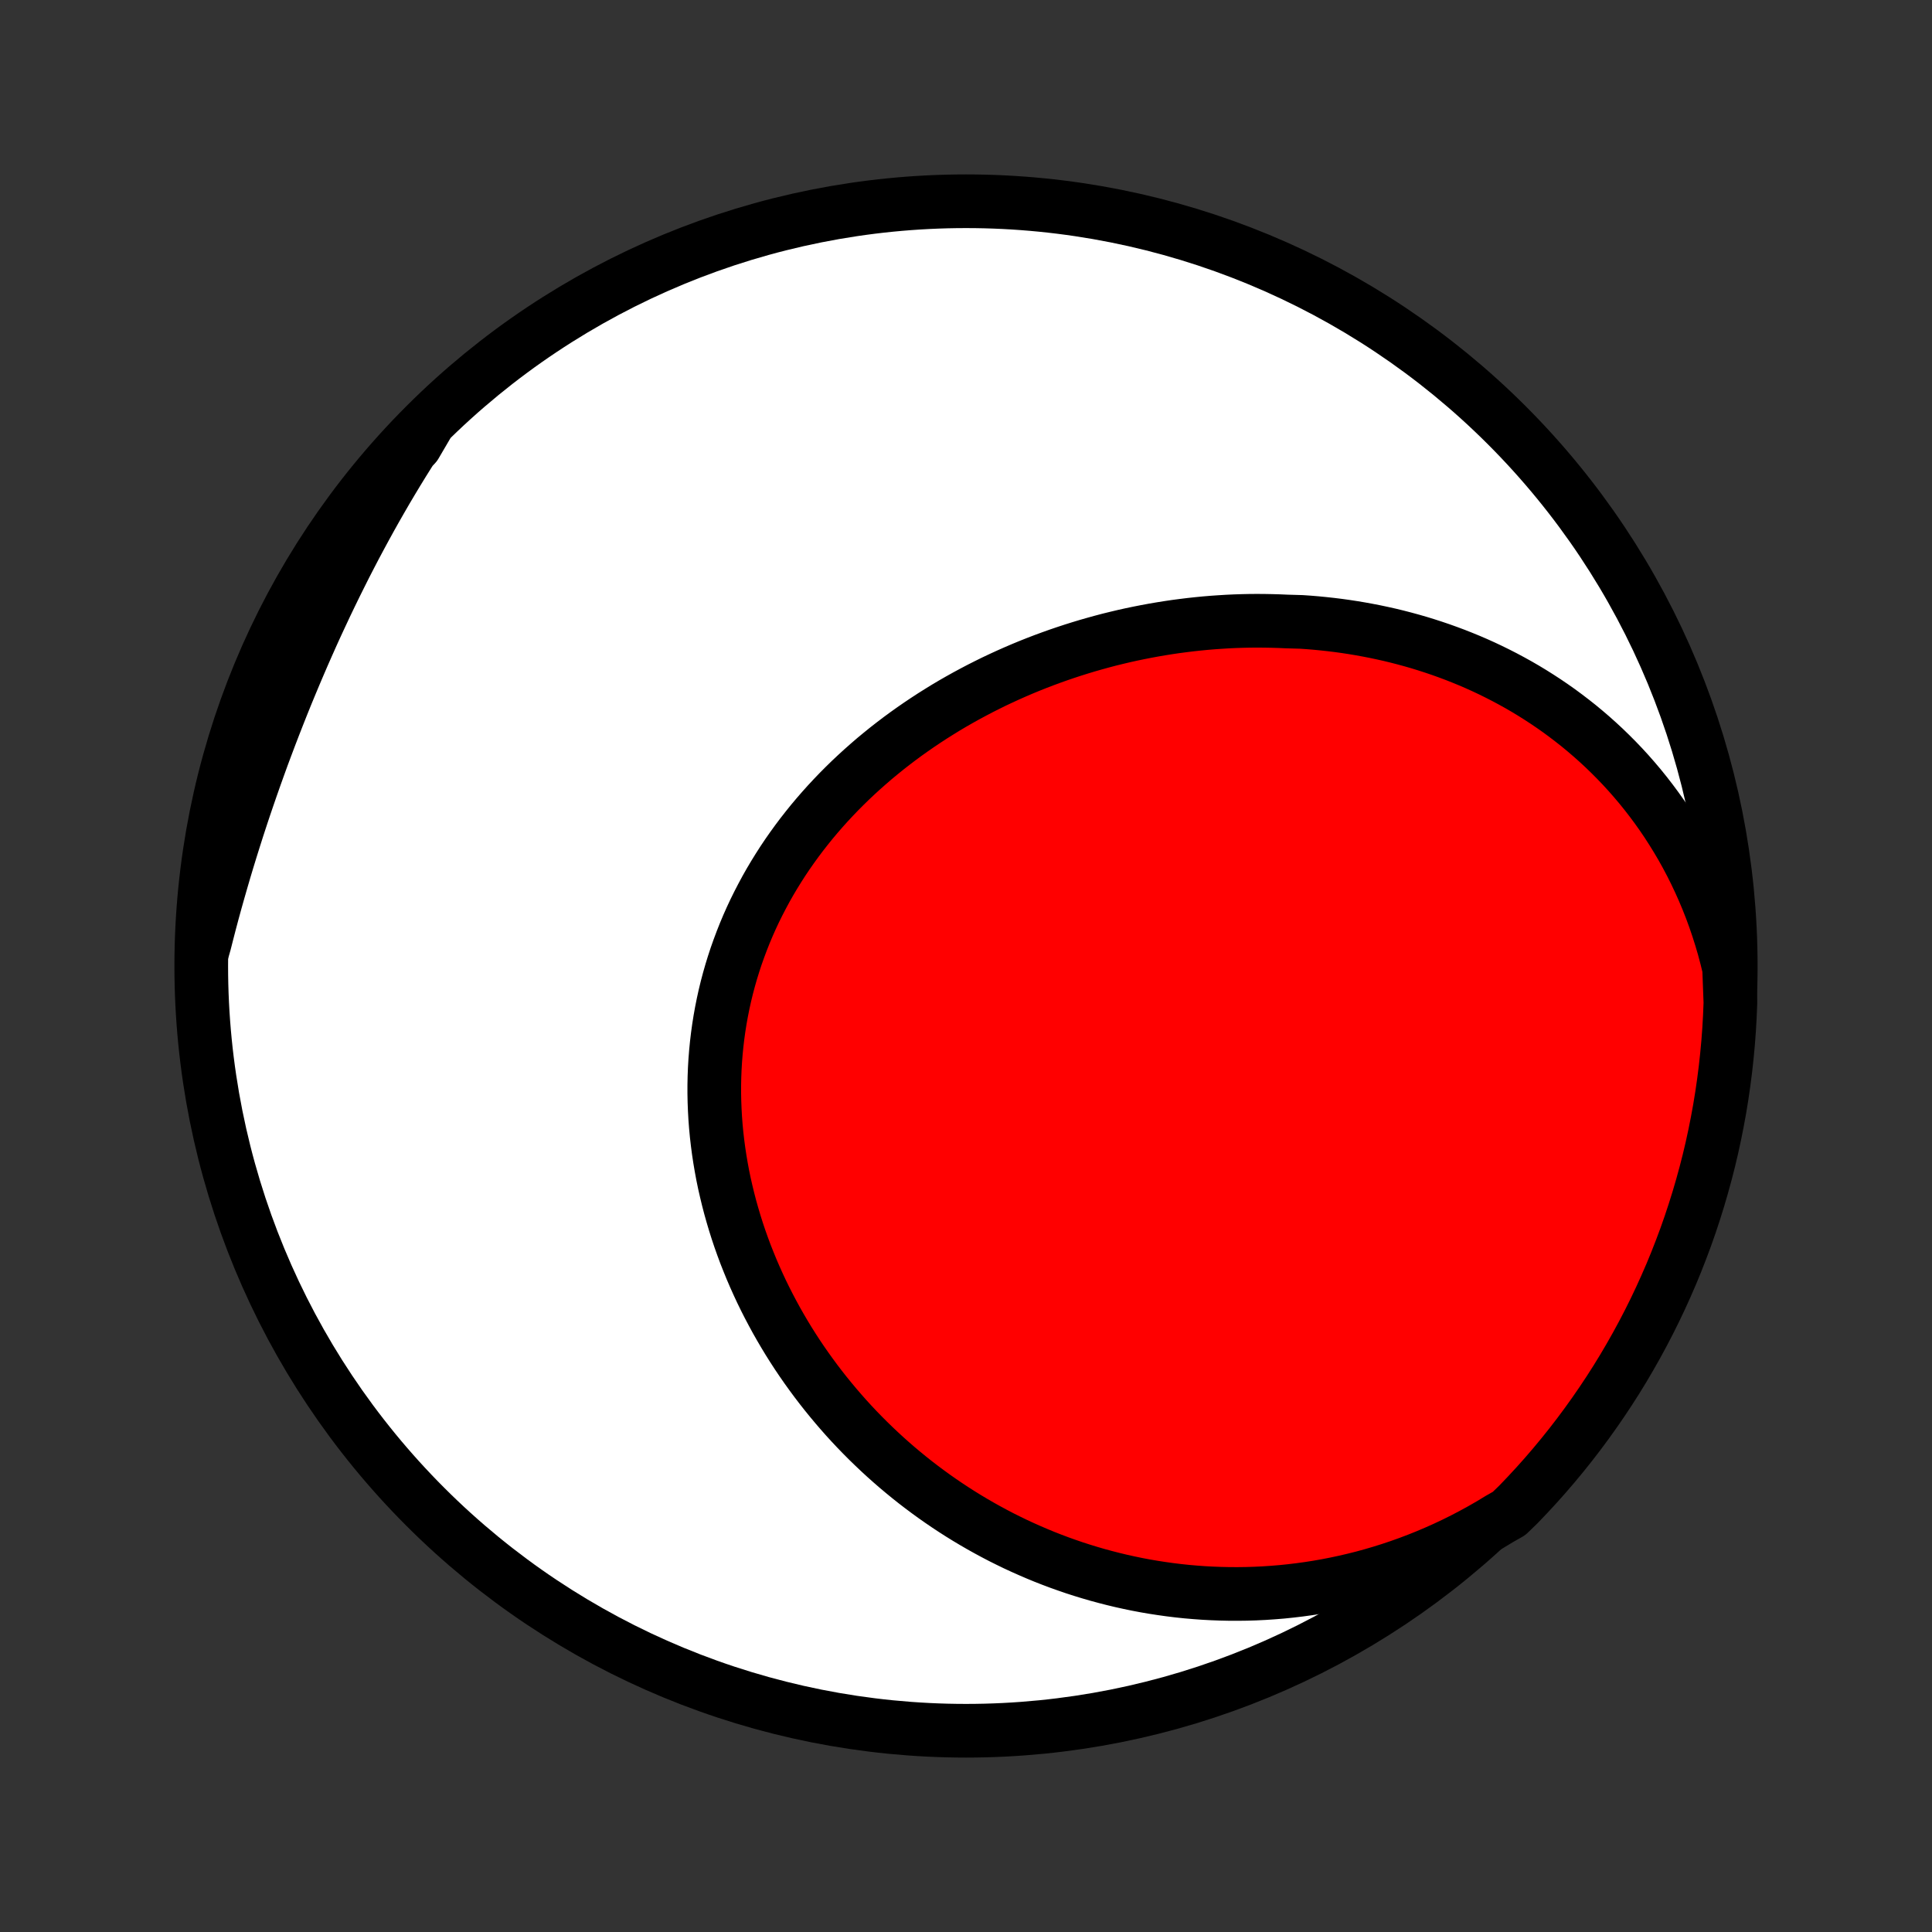 <?xml version="1.0" encoding="utf-8" standalone="no"?>
<!DOCTYPE svg PUBLIC "-//W3C//DTD SVG 1.1//EN"
  "http://www.w3.org/Graphics/SVG/1.1/DTD/svg11.dtd">
<!-- Created with matplotlib (http://matplotlib.org/) -->
<svg height="72pt" version="1.1" viewBox="0 0 72 72" width="72pt" xmlns="http://www.w3.org/2000/svg" xmlns:xlink="http://www.w3.org/1999/xlink">
 <rect x="0" y="0" width="72" height="72" fill="#333333" stroke="none"/>
 <defs>
  <style type="text/css">
*{stroke-linecap:butt;stroke-linejoin:round;}
  </style>
 </defs>
 <g id="figure_1">
  <g id="patch_1">
   <path d="
M0 72
L72 72
L72 0
L0 0
z
" style="fill:none;"/>
  </g>
  <g id="axes_1">
   <g id="PatchCollection_1">
    <defs>
     <path d="
M36 -7.5
C43.558 -7.5 50.808 -10.503 56.153 -15.848
C61.497 -21.192 64.5 -28.442 64.5 -36
C64.5 -43.558 61.497 -50.808 56.153 -56.153
C50.808 -61.497 43.558 -64.5 36 -64.5
C28.442 -64.5 21.192 -61.497 15.848 -56.153
C10.503 -50.808 7.5 -43.558 7.5 -36
C7.5 -28.442 10.503 -21.192 15.848 -15.848
C21.192 -10.503 28.442 -7.5 36 -7.5
z
" id="C0_0_a811fe30f3"/>
     <path d="
M64.439 -35.919
L64.346 -36.301
L64.246 -36.677
L64.137 -37.049
L64.021 -37.414
L63.898 -37.775
L63.768 -38.129
L63.631 -38.477
L63.487 -38.819
L63.337 -39.155
L63.181 -39.485
L63.019 -39.809
L62.851 -40.126
L62.678 -40.437
L62.499 -40.741
L62.315 -41.039
L62.127 -41.331
L61.934 -41.616
L61.736 -41.895
L61.534 -42.167
L61.328 -42.433
L61.118 -42.693
L60.904 -42.946
L60.687 -43.193
L60.466 -43.434
L60.242 -43.668
L60.015 -43.896
L59.785 -44.119
L59.552 -44.335
L59.317 -44.545
L59.079 -44.749
L58.839 -44.948
L58.596 -45.14
L58.351 -45.327
L58.105 -45.509
L57.856 -45.684
L57.605 -45.855
L57.353 -46.019
L57.099 -46.179
L56.844 -46.333
L56.587 -46.482
L56.329 -46.625
L56.069 -46.764
L55.809 -46.897
L55.547 -47.026
L55.284 -47.15
L55.02 -47.269
L54.755 -47.383
L54.489 -47.492
L54.223 -47.597
L53.955 -47.697
L53.687 -47.793
L53.418 -47.884
L53.149 -47.971
L52.879 -48.054
L52.608 -48.132
L52.337 -48.206
L52.066 -48.276
L51.794 -48.342
L51.521 -48.403
L51.248 -48.461
L50.975 -48.514
L50.701 -48.564
L50.427 -48.61
L50.153 -48.652
L49.879 -48.69
L49.604 -48.724
L49.329 -48.754
L49.054 -48.781
L48.779 -48.804
L48.503 -48.823
L47.952 -48.839
L47.676 -48.851
L47.4 -48.859
L47.124 -48.864
L46.848 -48.866
L46.572 -48.864
L46.296 -48.858
L46.02 -48.849
L45.744 -48.836
L45.468 -48.819
L45.192 -48.8
L44.916 -48.777
L44.64 -48.75
L44.364 -48.72
L44.088 -48.686
L43.813 -48.65
L43.537 -48.609
L43.262 -48.565
L42.987 -48.518
L42.712 -48.467
L42.438 -48.413
L42.163 -48.356
L41.889 -48.295
L41.615 -48.23
L41.342 -48.163
L41.069 -48.091
L40.797 -48.016
L40.524 -47.938
L40.253 -47.856
L39.982 -47.771
L39.711 -47.682
L39.441 -47.59
L39.172 -47.494
L38.903 -47.395
L38.635 -47.292
L38.368 -47.186
L38.102 -47.076
L37.836 -46.962
L37.572 -46.845
L37.308 -46.724
L37.045 -46.6
L36.784 -46.471
L36.524 -46.34
L36.265 -46.204
L36.007 -46.065
L35.751 -45.922
L35.496 -45.776
L35.243 -45.626
L34.992 -45.471
L34.742 -45.314
L34.494 -45.152
L34.248 -44.987
L34.004 -44.818
L33.761 -44.645
L33.522 -44.469
L33.284 -44.288
L33.048 -44.104
L32.816 -43.916
L32.585 -43.725
L32.358 -43.529
L32.133 -43.33
L31.911 -43.127
L31.692 -42.921
L31.477 -42.711
L31.264 -42.497
L31.055 -42.279
L30.849 -42.058
L30.647 -41.833
L30.449 -41.605
L30.254 -41.373
L30.064 -41.137
L29.877 -40.898
L29.695 -40.656
L29.517 -40.41
L29.343 -40.161
L29.174 -39.909
L29.01 -39.653
L28.85 -39.394
L28.695 -39.133
L28.545 -38.868
L28.401 -38.6
L28.261 -38.33
L28.126 -38.057
L27.997 -37.781
L27.873 -37.502
L27.755 -37.221
L27.643 -36.938
L27.536 -36.652
L27.434 -36.365
L27.339 -36.075
L27.249 -35.783
L27.165 -35.489
L27.087 -35.194
L27.015 -34.897
L26.949 -34.598
L26.889 -34.298
L26.835 -33.997
L26.787 -33.695
L26.745 -33.391
L26.709 -33.087
L26.679 -32.782
L26.655 -32.477
L26.637 -32.171
L26.625 -31.864
L26.619 -31.558
L26.619 -31.251
L26.625 -30.944
L26.637 -30.637
L26.654 -30.331
L26.677 -30.025
L26.706 -29.719
L26.741 -29.414
L26.781 -29.11
L26.827 -28.806
L26.878 -28.504
L26.934 -28.203
L26.996 -27.902
L27.064 -27.603
L27.136 -27.306
L27.213 -27.01
L27.296 -26.715
L27.383 -26.422
L27.475 -26.131
L27.572 -25.841
L27.674 -25.554
L27.78 -25.268
L27.892 -24.985
L28.007 -24.703
L28.127 -24.424
L28.251 -24.148
L28.379 -23.873
L28.512 -23.601
L28.649 -23.331
L28.79 -23.064
L28.934 -22.799
L29.083 -22.537
L29.235 -22.278
L29.391 -22.021
L29.551 -21.767
L29.714 -21.516
L29.881 -21.268
L30.052 -21.022
L30.226 -20.78
L30.403 -20.54
L30.583 -20.304
L30.767 -20.07
L30.954 -19.84
L31.144 -19.612
L31.337 -19.388
L31.533 -19.166
L31.732 -18.948
L31.934 -18.733
L32.139 -18.522
L32.347 -18.313
L32.558 -18.108
L32.771 -17.906
L32.987 -17.707
L33.206 -17.512
L33.428 -17.319
L33.652 -17.131
L33.879 -16.945
L34.108 -16.763
L34.34 -16.585
L34.574 -16.41
L34.811 -16.238
L35.05 -16.07
L35.292 -15.905
L35.536 -15.744
L35.783 -15.586
L36.032 -15.432
L36.283 -15.282
L36.537 -15.135
L36.793 -14.992
L37.052 -14.852
L37.312 -14.716
L37.575 -14.585
L37.84 -14.456
L38.108 -14.332
L38.378 -14.212
L38.65 -14.095
L38.924 -13.982
L39.2 -13.874
L39.479 -13.769
L39.76 -13.669
L40.042 -13.572
L40.328 -13.48
L40.615 -13.392
L40.904 -13.308
L41.196 -13.229
L41.489 -13.154
L41.785 -13.083
L42.083 -13.017
L42.382 -12.955
L42.684 -12.898
L42.988 -12.846
L43.294 -12.799
L43.601 -12.756
L43.911 -12.718
L44.223 -12.685
L44.536 -12.658
L44.852 -12.635
L45.169 -12.618
L45.488 -12.606
L45.808 -12.599
L46.131 -12.598
L46.455 -12.602
L46.78 -12.612
L47.108 -12.628
L47.436 -12.65
L47.766 -12.677
L48.098 -12.711
L48.431 -12.751
L48.765 -12.797
L49.1 -12.849
L49.436 -12.908
L49.774 -12.974
L50.112 -13.046
L50.451 -13.125
L50.79 -13.21
L51.13 -13.303
L51.471 -13.403
L51.812 -13.51
L52.153 -13.624
L52.494 -13.746
L52.835 -13.875
L53.176 -14.012
L53.516 -14.156
L53.856 -14.308
L54.195 -14.468
L54.533 -14.636
L54.87 -14.812
L55.206 -14.996
L55.54 -15.188
L55.872 -15.389
L56.238 -15.597
L56.586 -15.934
L56.926 -16.29
L57.261 -16.652
L57.589 -17.02
L57.91 -17.394
L58.225 -17.774
L58.533 -18.159
L58.834 -18.55
L59.128 -18.946
L59.415 -19.347
L59.695 -19.753
L59.968 -20.164
L60.234 -20.58
L60.492 -21.001
L60.742 -21.426
L60.985 -21.855
L61.221 -22.29
L61.449 -22.728
L61.669 -23.17
L61.881 -23.616
L62.085 -24.066
L62.282 -24.519
L62.47 -24.976
L62.65 -25.437
L62.823 -25.9
L62.987 -26.367
L63.142 -26.836
L63.29 -27.309
L63.429 -27.784
L63.56 -28.261
L63.683 -28.741
L63.797 -29.223
L63.902 -29.707
L63.999 -30.194
L64.088 -30.681
L64.168 -31.171
L64.239 -31.662
L64.302 -32.154
L64.356 -32.648
L64.402 -33.142
L64.439 -33.637
L64.467 -34.133
L64.487 -34.63
z
" id="C0_1_3396cf9c9c"/>
     <path d="
M15.881 -56.103
L15.663 -55.773
L15.447 -55.441
L15.234 -55.106
L15.023 -54.769
L14.815 -54.43
L14.609 -54.088
L14.405 -53.744
L14.204 -53.397
L14.005 -53.049
L13.808 -52.698
L13.614 -52.345
L13.422 -51.99
L13.232 -51.634
L13.045 -51.275
L12.86 -50.915
L12.678 -50.552
L12.497 -50.188
L12.319 -49.823
L12.143 -49.456
L11.97 -49.087
L11.798 -48.717
L11.629 -48.346
L11.463 -47.973
L11.298 -47.599
L11.136 -47.223
L10.976 -46.847
L10.818 -46.469
L10.662 -46.091
L10.509 -45.712
L10.358 -45.331
L10.209 -44.95
L10.062 -44.568
L9.918 -44.186
L9.775 -43.803
L9.636 -43.419
L9.498 -43.034
L9.363 -42.65
L9.23 -42.264
L9.099 -41.879
L8.971 -41.493
L8.845 -41.107
L8.722 -40.72
L8.601 -40.334
L8.482 -39.947
L8.366 -39.56
L8.253 -39.173
L8.142 -38.787
L8.033 -38.4
L7.927 -38.013
L7.824 -37.627
L7.724 -37.24
L7.626 -36.854
L7.516 -36.468
L7.538 -36.965
L7.567 -37.462
L7.606 -37.959
L7.653 -38.455
L7.709 -38.95
L7.773 -39.444
L7.846 -39.937
L7.928 -40.429
L8.018 -40.92
L8.117 -41.409
L8.224 -41.897
L8.34 -42.383
L8.464 -42.866
L8.596 -43.348
L8.737 -43.828
L8.886 -44.305
L9.043 -44.779
L9.209 -45.251
L9.382 -45.72
L9.564 -46.186
L9.754 -46.649
L9.952 -47.109
L10.158 -47.565
L10.372 -48.018
L10.593 -48.467
L10.822 -48.913
L11.059 -49.354
L11.304 -49.791
L11.556 -50.225
L11.815 -50.654
L12.082 -51.078
L12.356 -51.498
L12.637 -51.913
L12.926 -52.323
L13.221 -52.728
L13.524 -53.128
L13.833 -53.523
L14.149 -53.913
L14.472 -54.297
L14.801 -54.676
L15.136 -55.048
L15.479 -55.416
z
" id="C0_2_8ffaefb2f1"/>
    </defs>
    <g clip-path="url(#p1bffca34e9)">
     <use style="fill:#ffffff;stroke:#000000;stroke-width:2.0;" x="0.0" xlink:href="#C0_0_a811fe30f3" y="72.0"/>
    </g>
    <g clip-path="url(#p1bffca34e9)">
     <use style="fill:#ff0000;stroke:#000000;stroke-width:2.0;" x="0.0" xlink:href="#C0_1_3396cf9c9c" y="72.0"/>
    </g>
    <g clip-path="url(#p1bffca34e9)">
     <use style="fill:#ff0000;stroke:#000000;stroke-width:2.0;" x="0.0" xlink:href="#C0_2_8ffaefb2f1" y="72.0"/>
    </g>
   </g>
  </g>
 </g>
 <defs>
  <clipPath id="p1bffca34e9">
   <rect height="72.0" width="72.0" x="0.0" y="0.0"/>
  </clipPath>
 </defs>
</svg>
